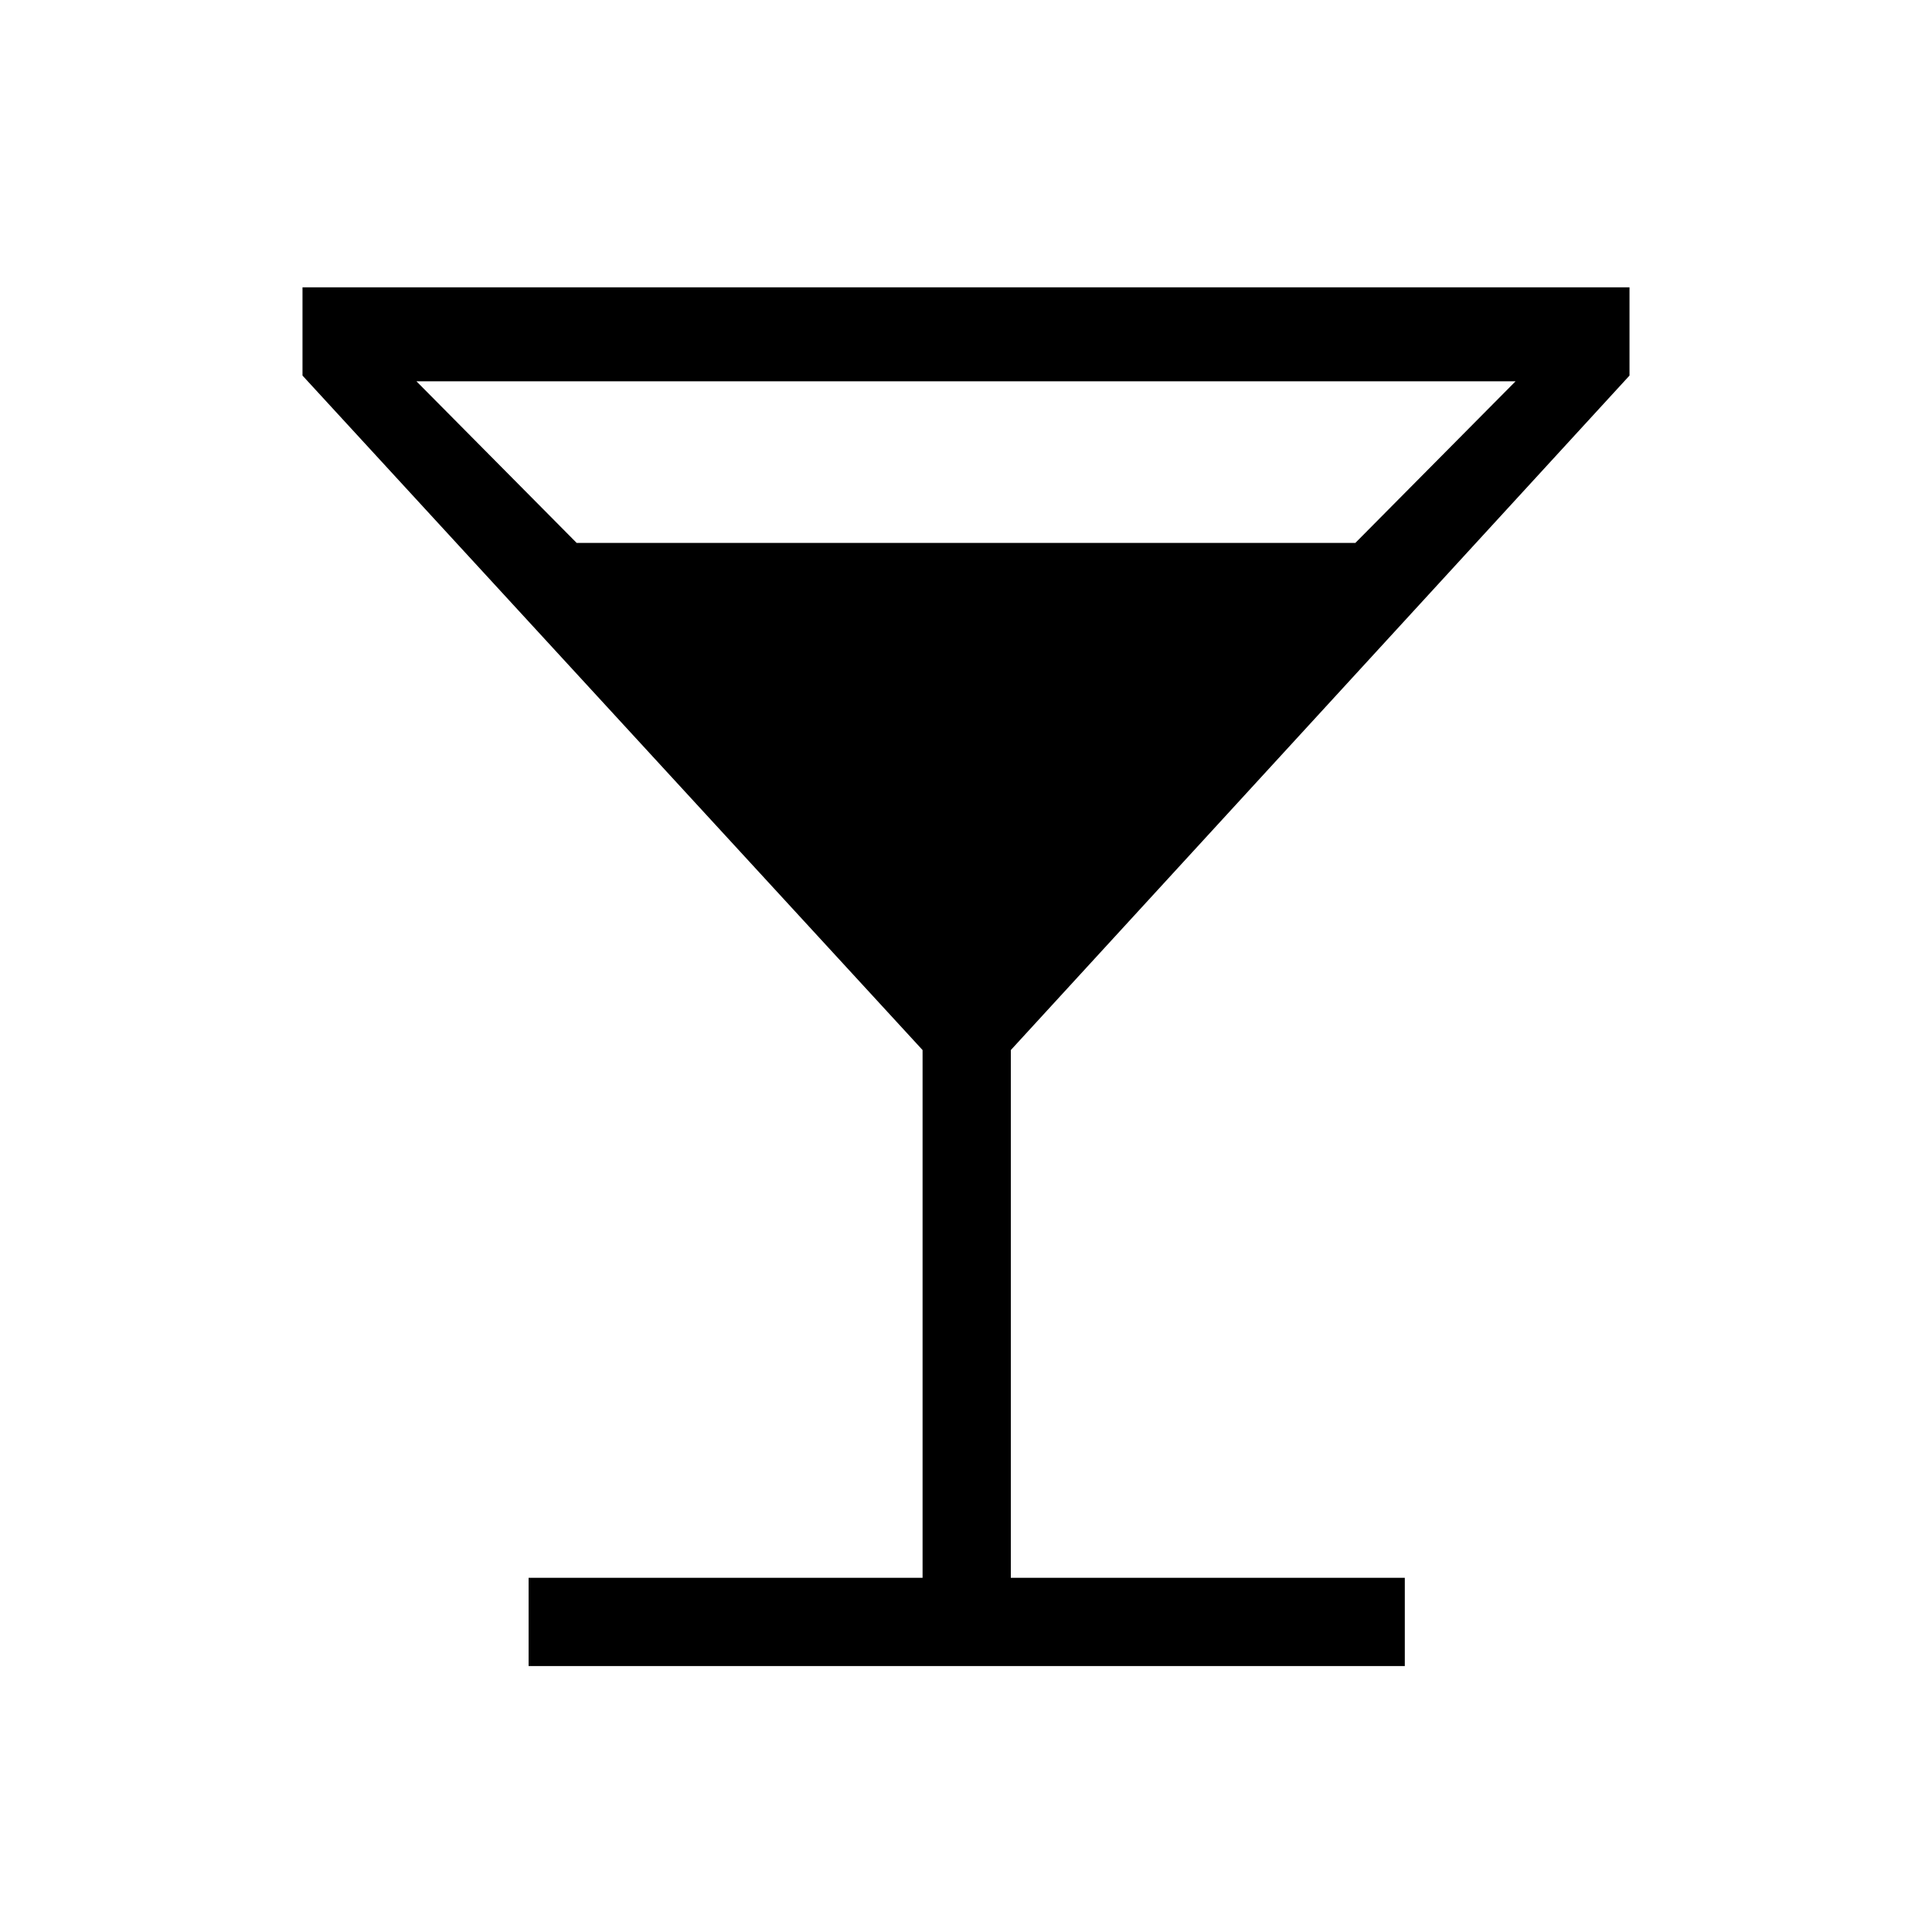<svg xmlns="http://www.w3.org/2000/svg" height="48" viewBox="0 -960 960 960" width="48"><path d="M262.66-132.15V-176h195.76v-262.23L150.31-773.38v-43.85h659.38v43.85L502.27-438.23V-176h195.77v43.85H262.66Zm23.88-558.08h386.92l79.62-80.31H206.92l79.62 80.31Z"/></svg>